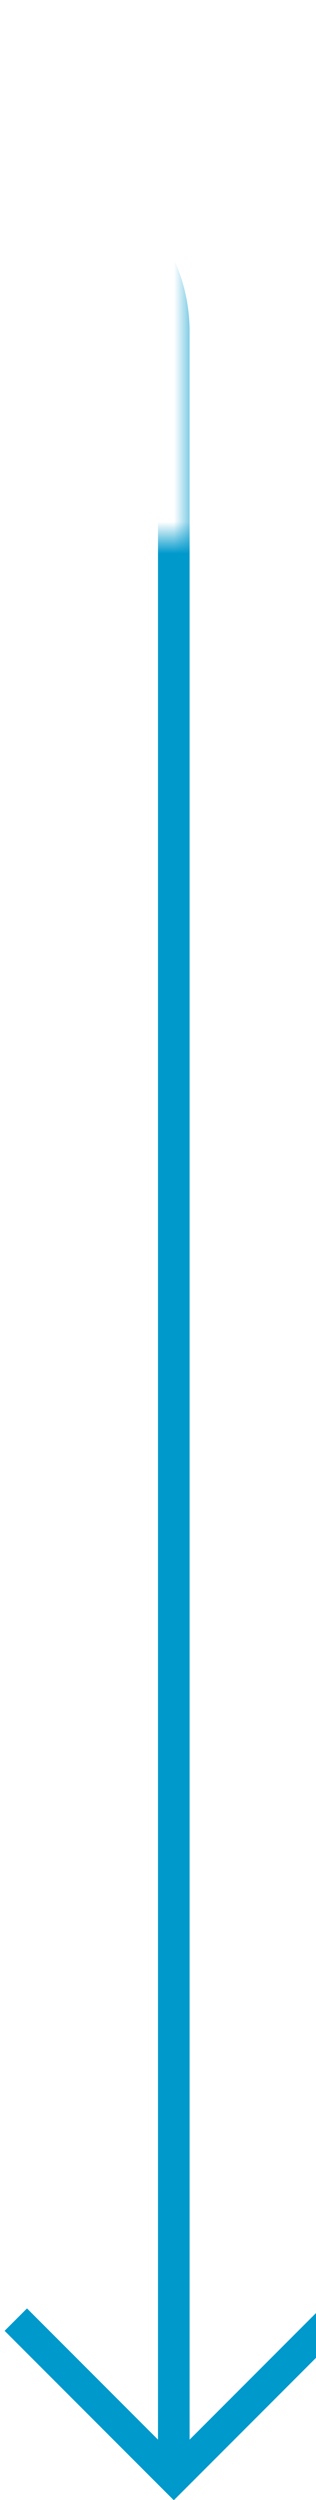 ﻿<?xml version="1.0" encoding="utf-8"?>
<svg version="1.1" xmlns:xlink="http://www.w3.org/1999/xlink" width="10px" height="79px" preserveAspectRatio="xMidYMin meet" viewBox="1151 761  8 79" xmlns="http://www.w3.org/2000/svg">
  <defs>
    <mask fill="white" id="clip30">
      <path d="M 1124 754  L 1156 754  L 1156 778  L 1124 778  Z M 1050 754  L 1164 754  L 1164 849  L 1050 849  Z " fill-rule="evenodd" />
    </mask>
  </defs>
  <path d="M 1050 766.5  L 1150 766.5  A 5 5 0 0 1 1155.5 771.5 L 1155.5 839  " stroke-width="1" stroke="#0099cc" fill="none" mask="url(#clip30)" />
  <path d="M 1160.146 833.946  L 1155.5 838.593  L 1150.854 833.946  L 1150.146 834.654  L 1155.146 839.654  L 1155.5 840.007  L 1155.854 839.654  L 1160.854 834.654  L 1160.146 833.946  Z " fill-rule="nonzero" fill="#0099cc" stroke="none" mask="url(#clip30)" />
</svg>